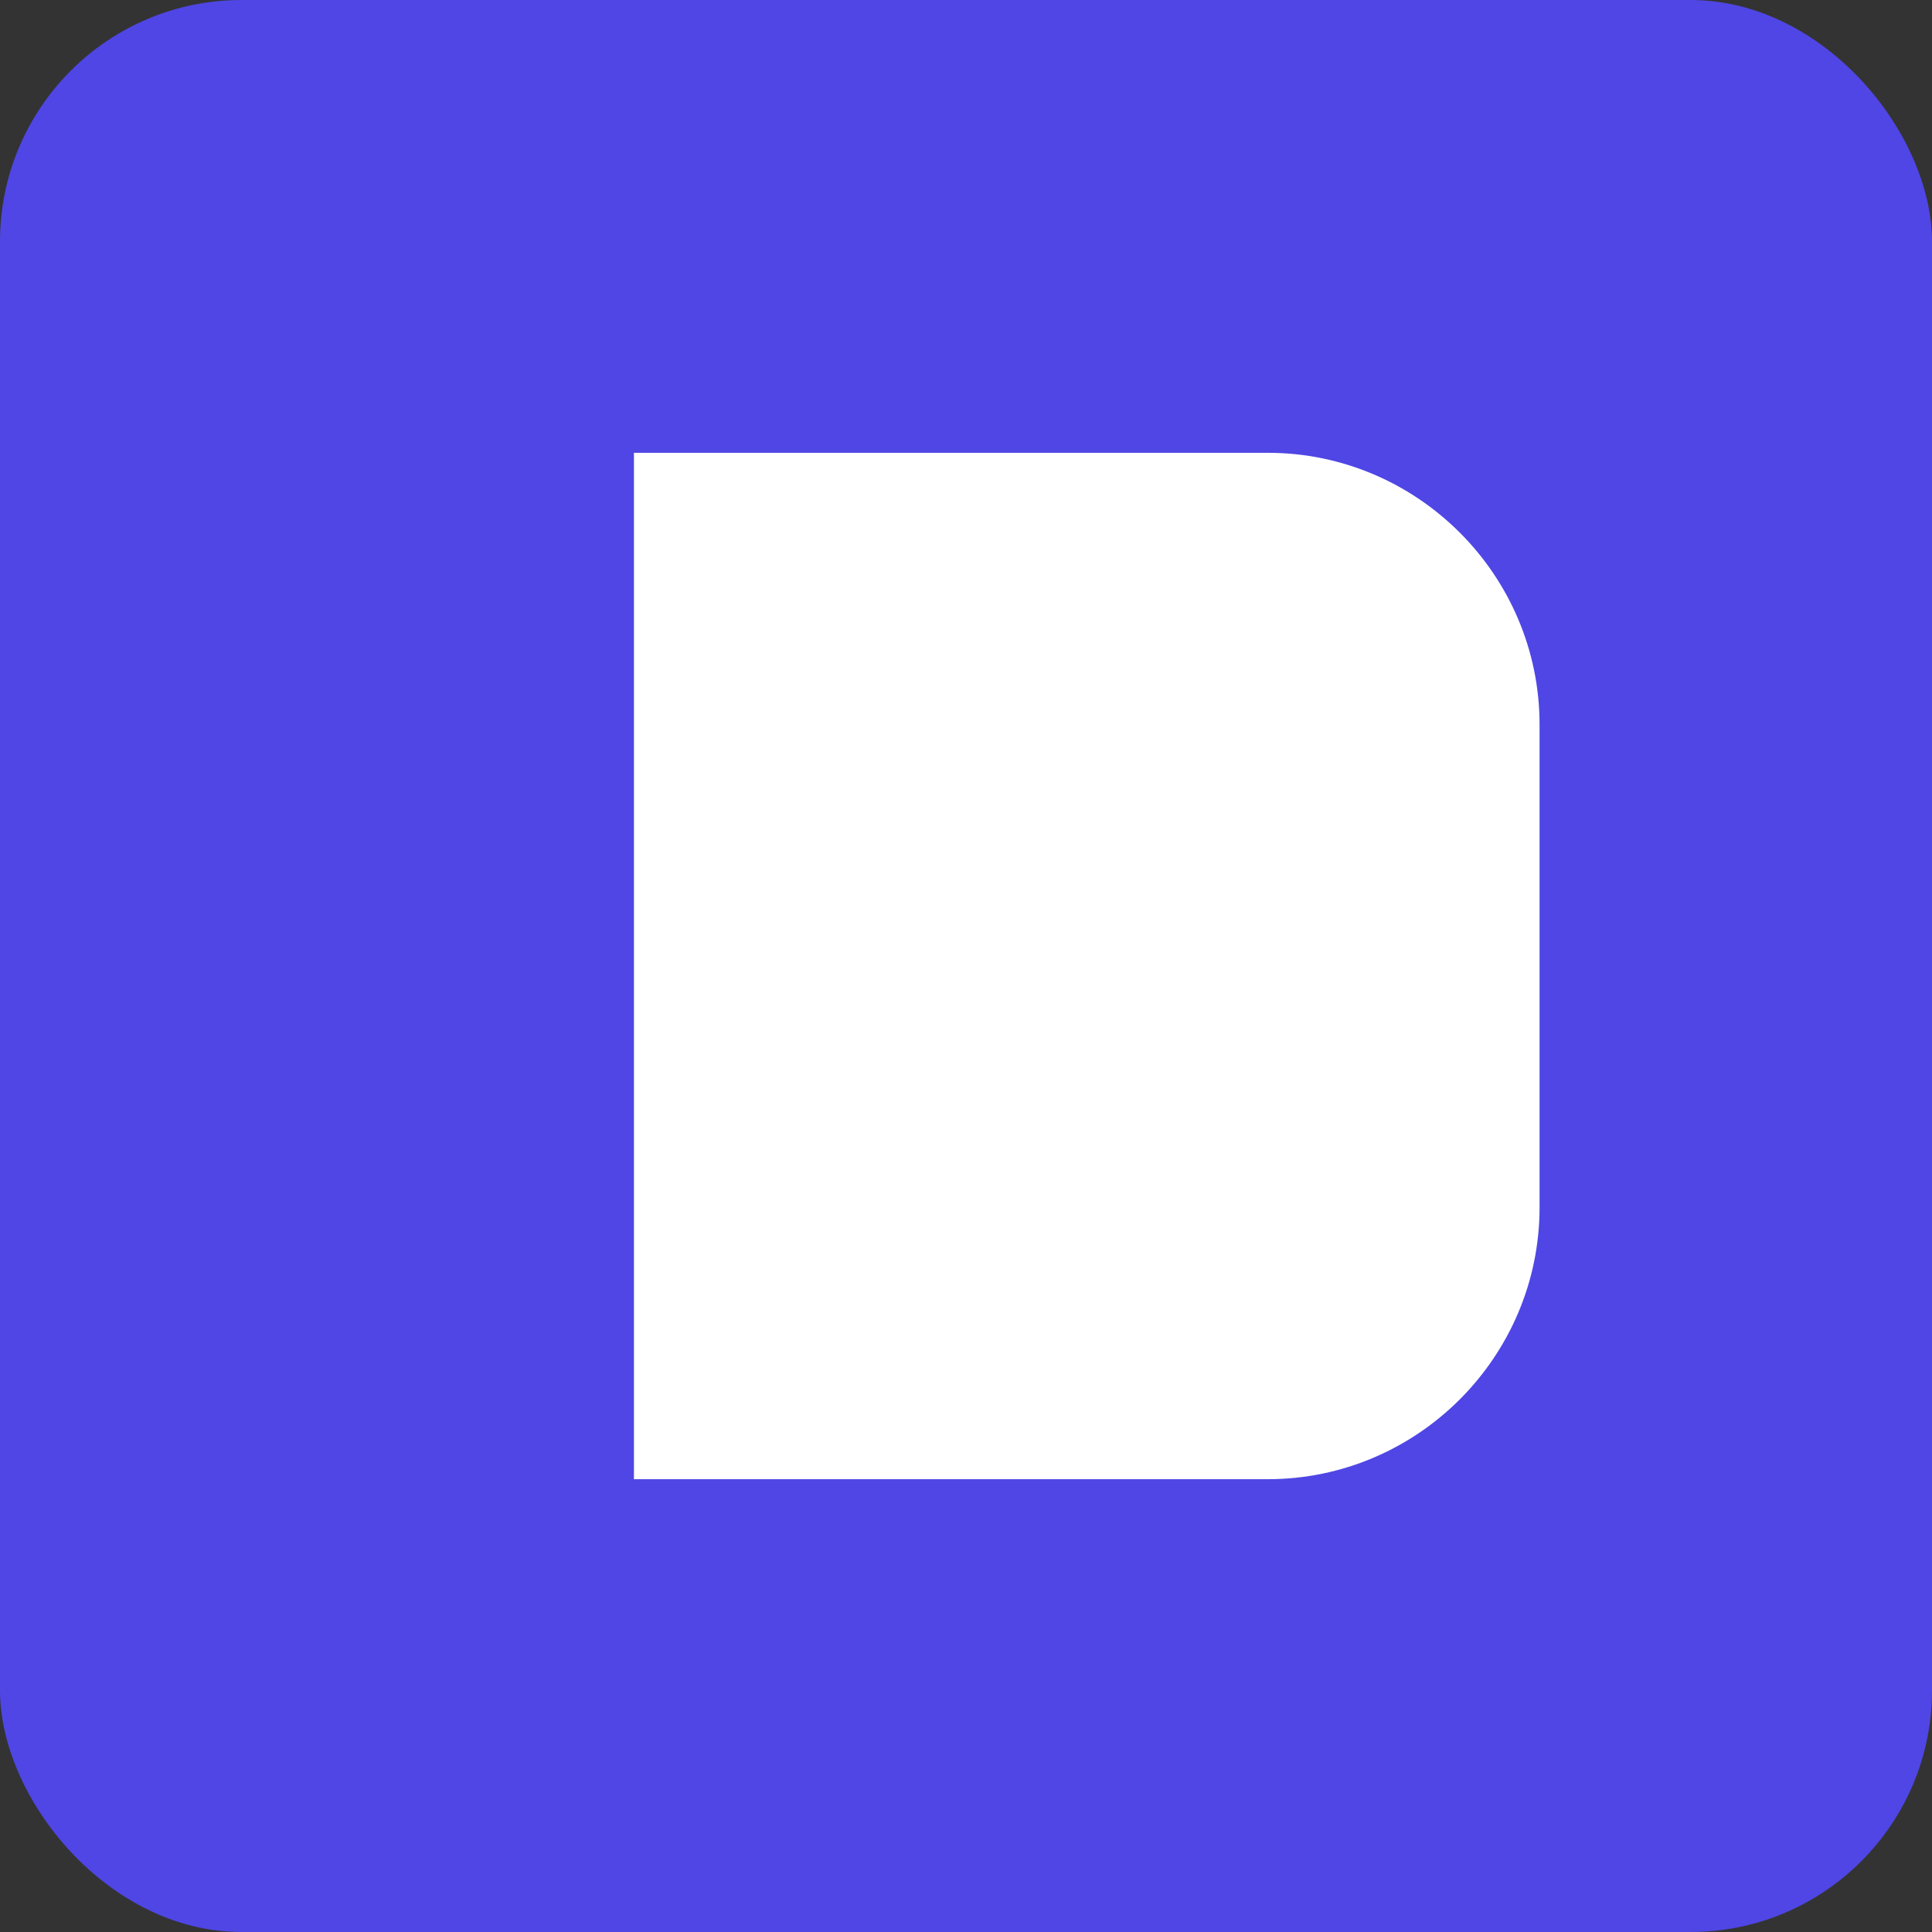 <?xml version="1.0" encoding="UTF-8"?>
<svg width="32" height="32" viewBox="0 0 32 32" fill="none" xmlns="http://www.w3.org/2000/svg">
  <rect x="0" y="0" width="32" height="32" fill="#333333" stroke="none"/>
  <rect width="32" height="32" rx="4" fill="#4F46E5"/>
  <path d="M11 8h10c2.2 0 4 1.8 4 4v8c0 2.2-1.8 4-4 4H11V8zm10 12c0 1.1-.9 2-2 2h-6v-4h6c1.1 0 2 .9 2 2z" fill="white" stroke="white" stroke-width="1"/>
</svg> 